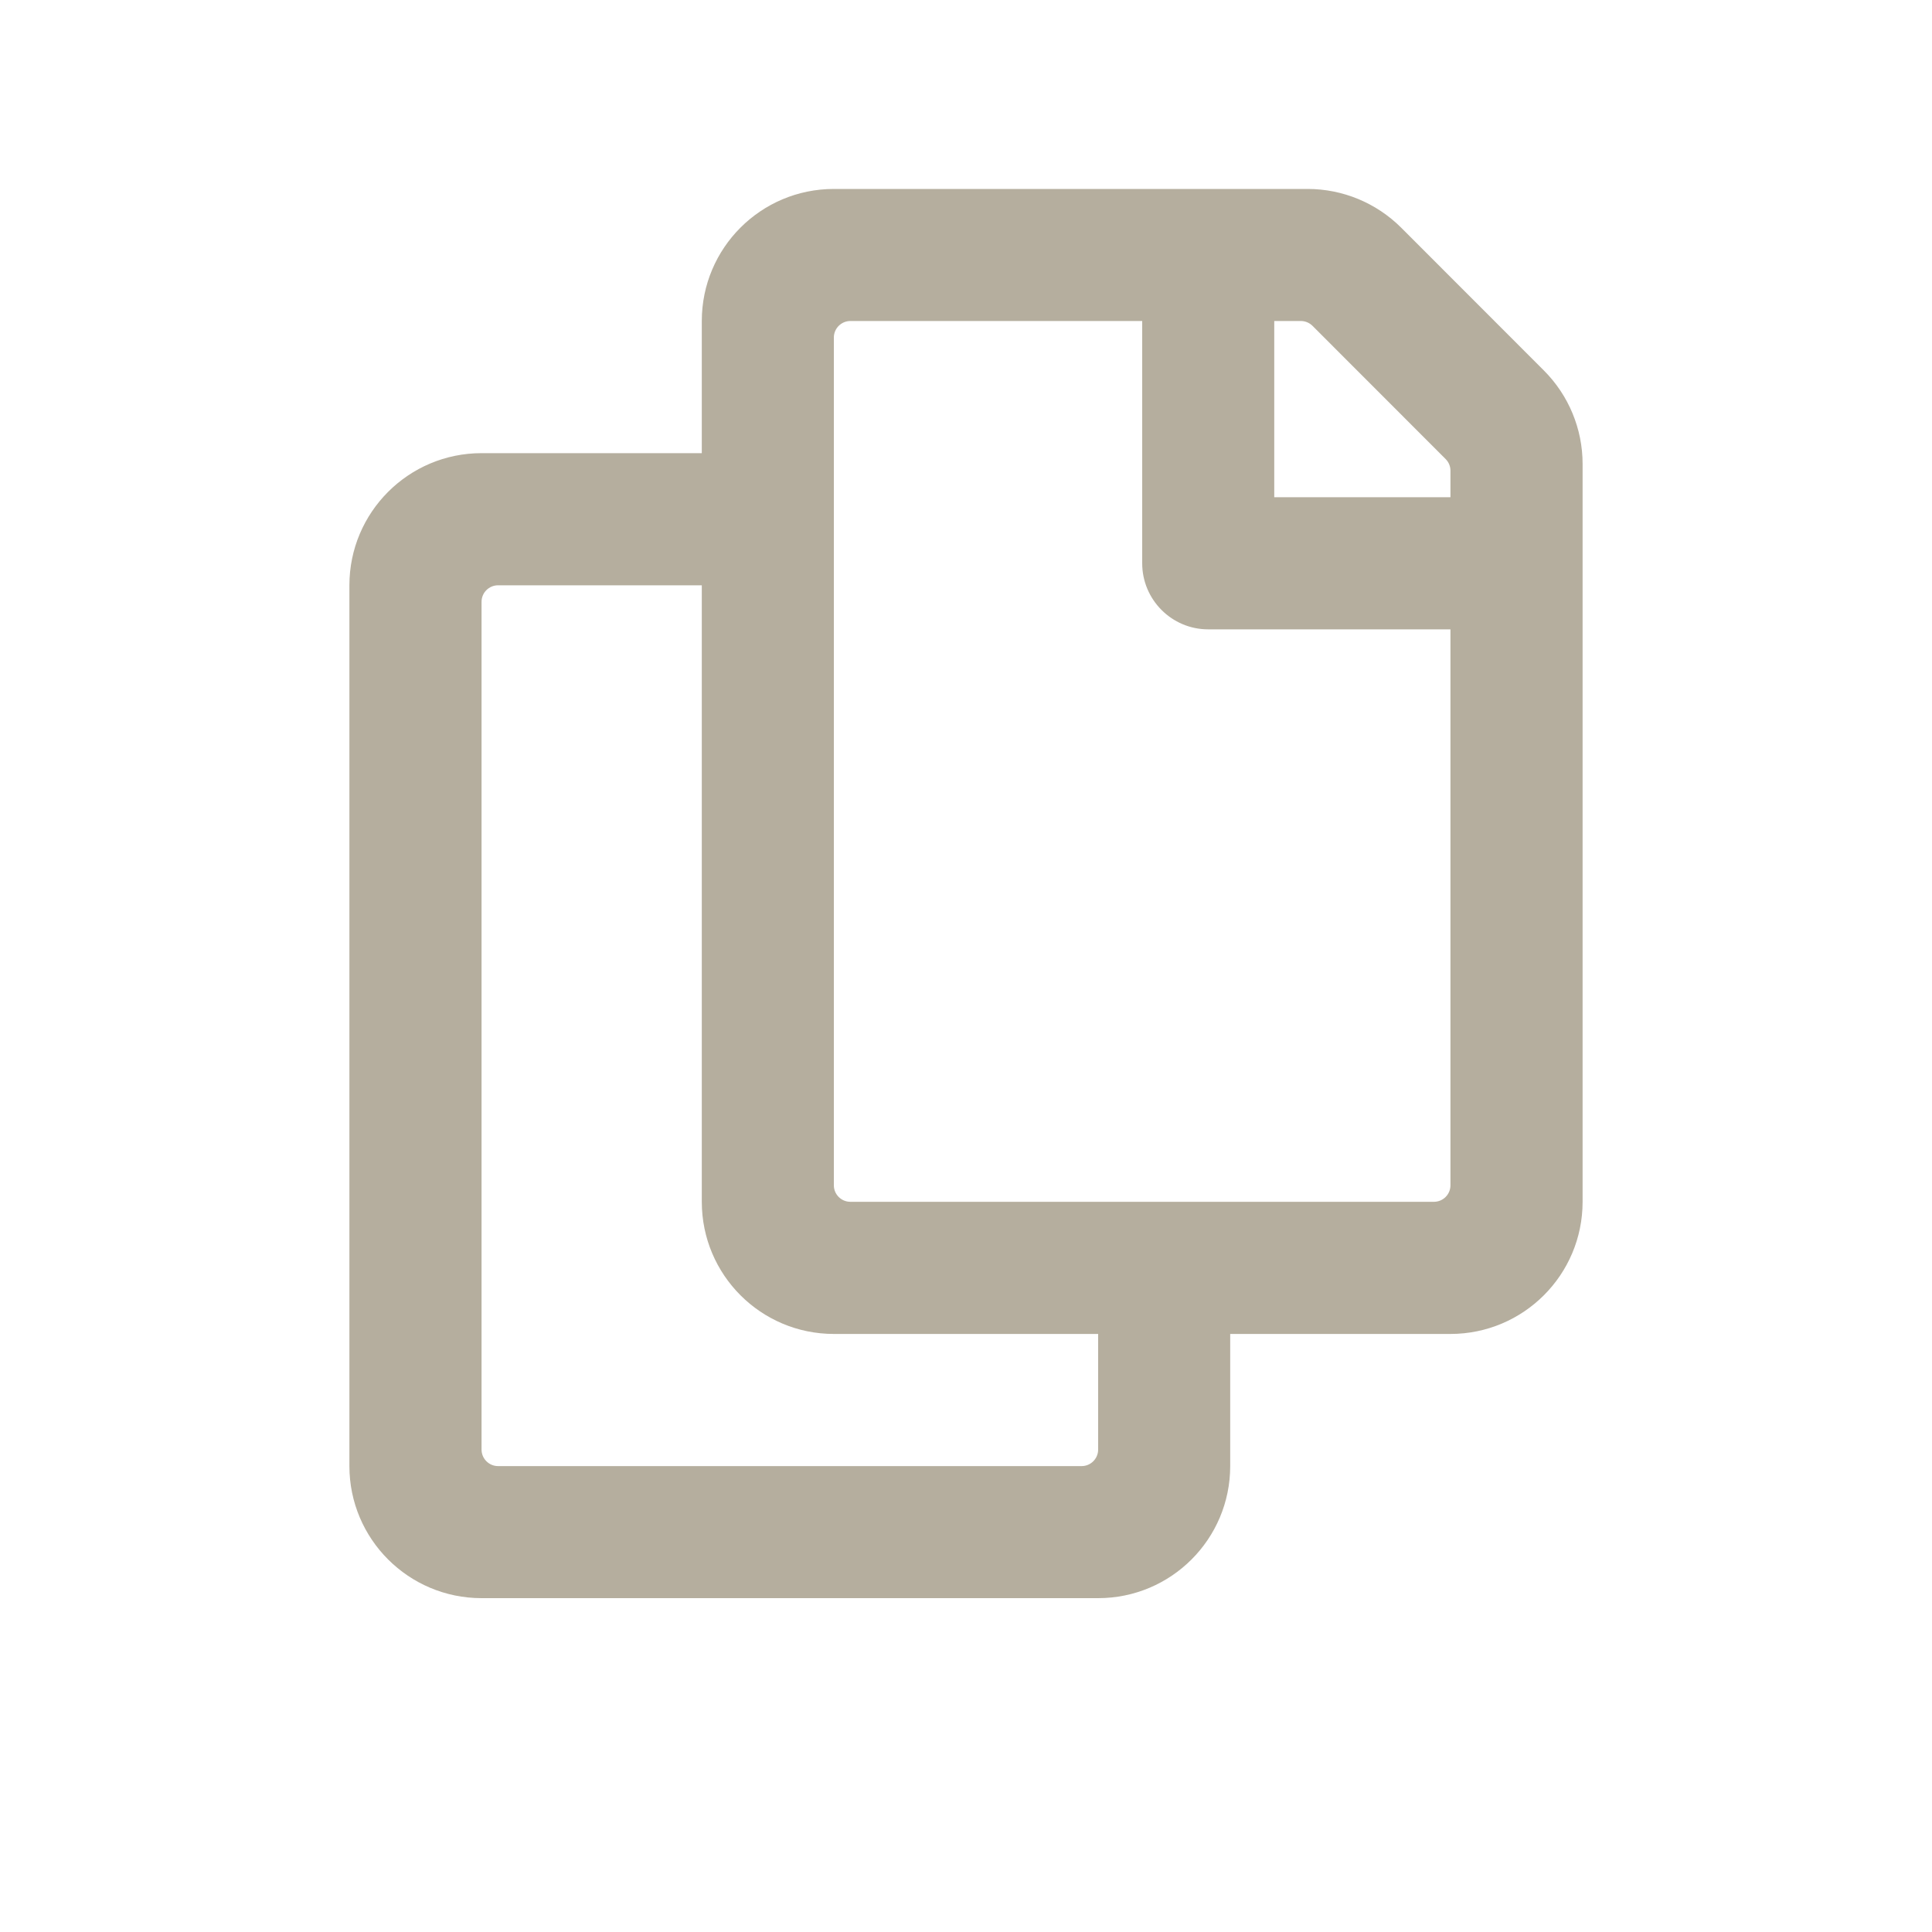 <?xml version="1.0"?>
<svg version="1.1" xmlns="http://www.w3.org/2000/svg" xmlns:xlink="http://www.w3.org/1999/xlink" width="20" height="20">
    <desc iVinci="yes" version="4.6" gridStep="20" showGrid="no" snapToGrid="no" codePlatform="0"/>
    <g id="Layer1" name="Layer 1" opacity="1">
        <g id="Shape1">
            <desc shapeID="1" type="0" basicInfo-basicType="0" basicInfo-roundedRectRadius="12" basicInfo-polygonSides="6" basicInfo-starPoints="5" bounding="rect(-224,-256,448,512)" text="" font-familyName="" font-pixelSize="20" font-bold="0" font-underline="0" font-alignment="1" strokeStyle="0" markerStart="0" markerEnd="0" shadowEnabled="0" shadowOffsetX="0" shadowOffsetY="2" shadowBlur="4" shadowOpacity="160" blurEnabled="0" blurRadius="4" transform="matrix(0.028,0,0,0.028,10,9.25)" pers-center="0,0" pers-size="0,0" pers-start="0,0" pers-end="0,0" locked="0" mesh="" flag=""/>
            <path id="shapePath1" d="M15.982,3.835 L14.504,2.356 C14.247,2.1 13.899,1.956 13.537,1.956 L8.632,1.956 C7.877,1.956 7.265,2.568 7.265,3.323 L7.265,4.691 L4.985,4.691 C4.23,4.691 3.617,5.303 3.617,6.059 L3.617,15.177 C3.617,15.932 4.23,16.544 4.985,16.544 L11.368,16.544 C12.123,16.544 12.735,15.932 12.735,15.177 L12.735,13.809 L15.015,13.809 C15.77,13.809 16.383,13.197 16.383,12.441 L16.383,4.802 C16.383,4.439 16.238,4.091 15.982,3.835 M11.197,15.177 L5.156,15.177 C5.062,15.177 4.985,15.1 4.985,15.006 L4.985,6.23 C4.985,6.135 5.062,6.059 5.156,6.059 L7.265,6.059 L7.265,12.441 C7.265,13.197 7.877,13.809 8.632,13.809 L11.368,13.809 L11.368,15.006 C11.368,15.1 11.291,15.177 11.197,15.177 M14.844,12.441 L8.803,12.441 C8.709,12.441 8.632,12.365 8.632,12.27 L8.632,3.494 C8.632,3.4 8.709,3.323 8.803,3.323 L11.824,3.323 L11.824,5.831 C11.824,6.208 12.13,6.515 12.507,6.515 L15.015,6.515 L15.015,12.27 C15.015,12.365 14.938,12.441 14.844,12.441 M15.015,5.147 L13.191,5.147 L13.191,3.323 L13.466,3.323 C13.511,3.323 13.555,3.341 13.587,3.373 L14.965,4.752 C14.997,4.784 15.015,4.827 15.015,4.872 L15.015,5.147 Z" style="stroke:none;fill-rule:nonzero;fill:#b5ae9e;fill-opacity:1;"/>
        </g>
    </g>
</svg>
